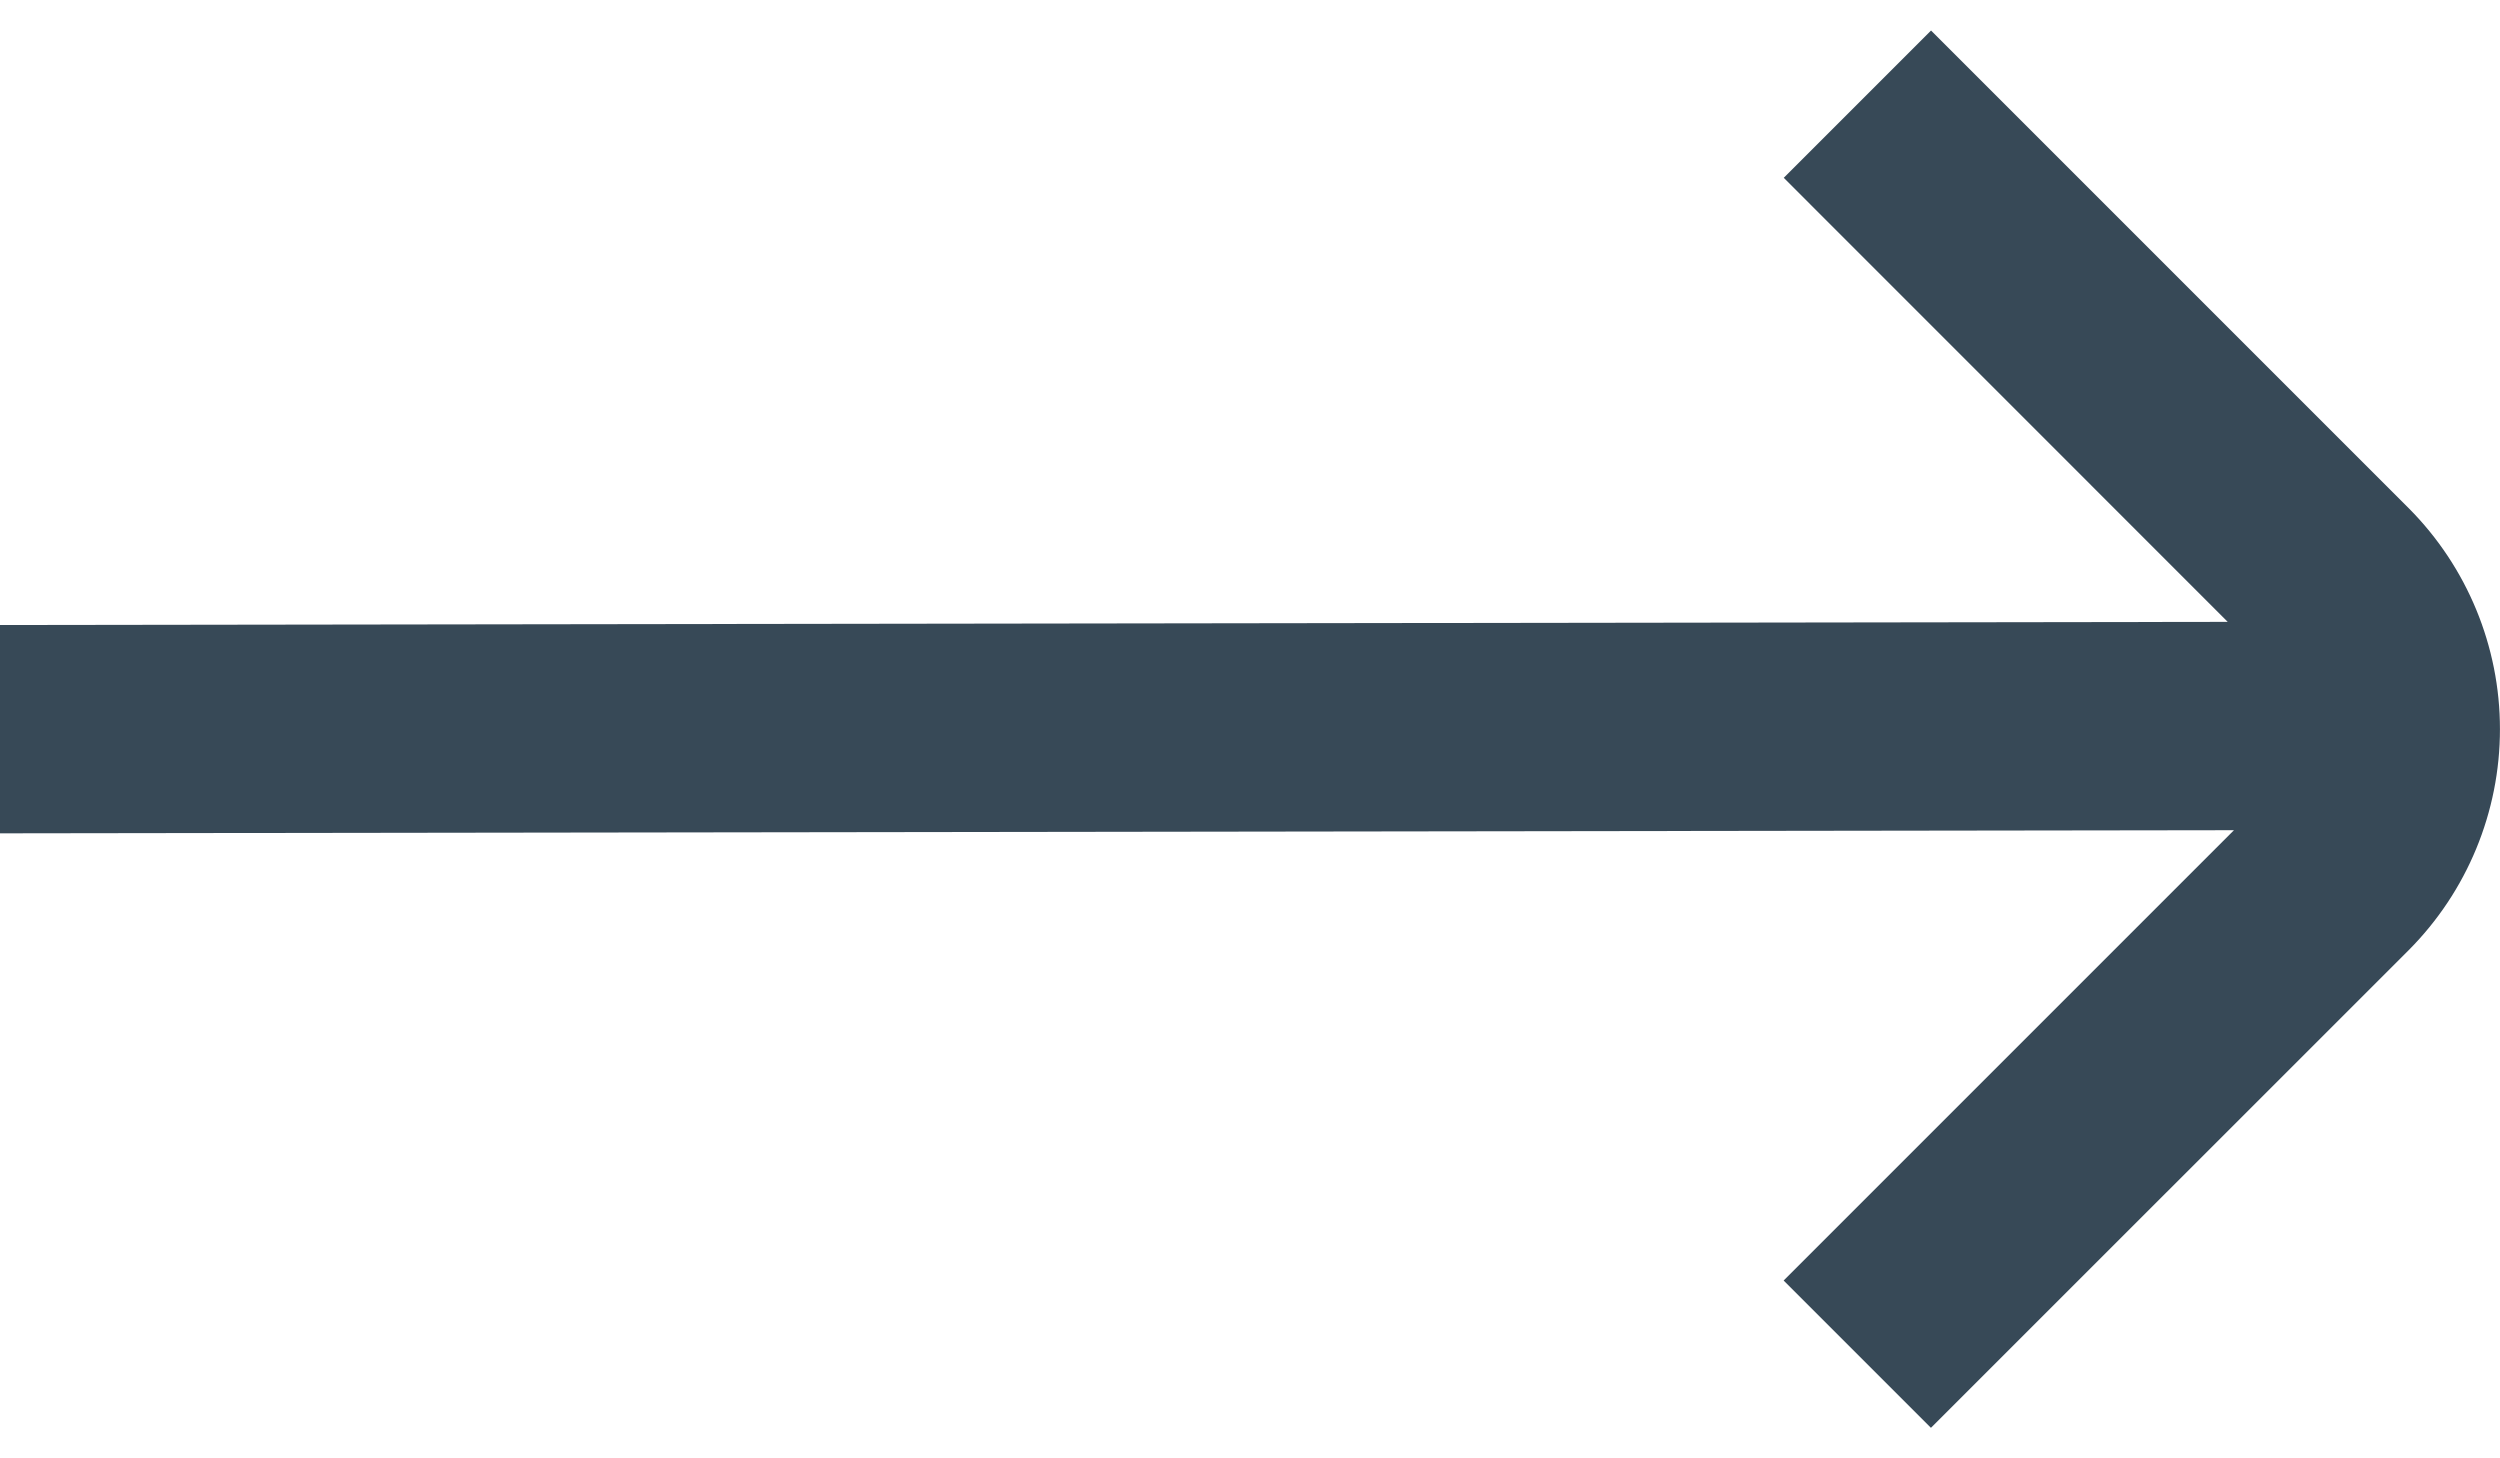 <svg width="48" height="28" viewBox="0 0 48 28" fill="none" xmlns="http://www.w3.org/2000/svg" xmlns:xlink="http://www.w3.org/1999/xlink">
<path d="M46.248,9.758L37.076,0.586L34.248,3.414L42.772,11.94L0,12L0,16L42.892,15.94L34.246,24.586L37.074,27.414L46.248,18.242C47.369,17.115 47.999,15.59 47.999,14C47.999,12.41 47.369,10.885 46.248,9.758Z" fill="#374957"/>
</svg>

